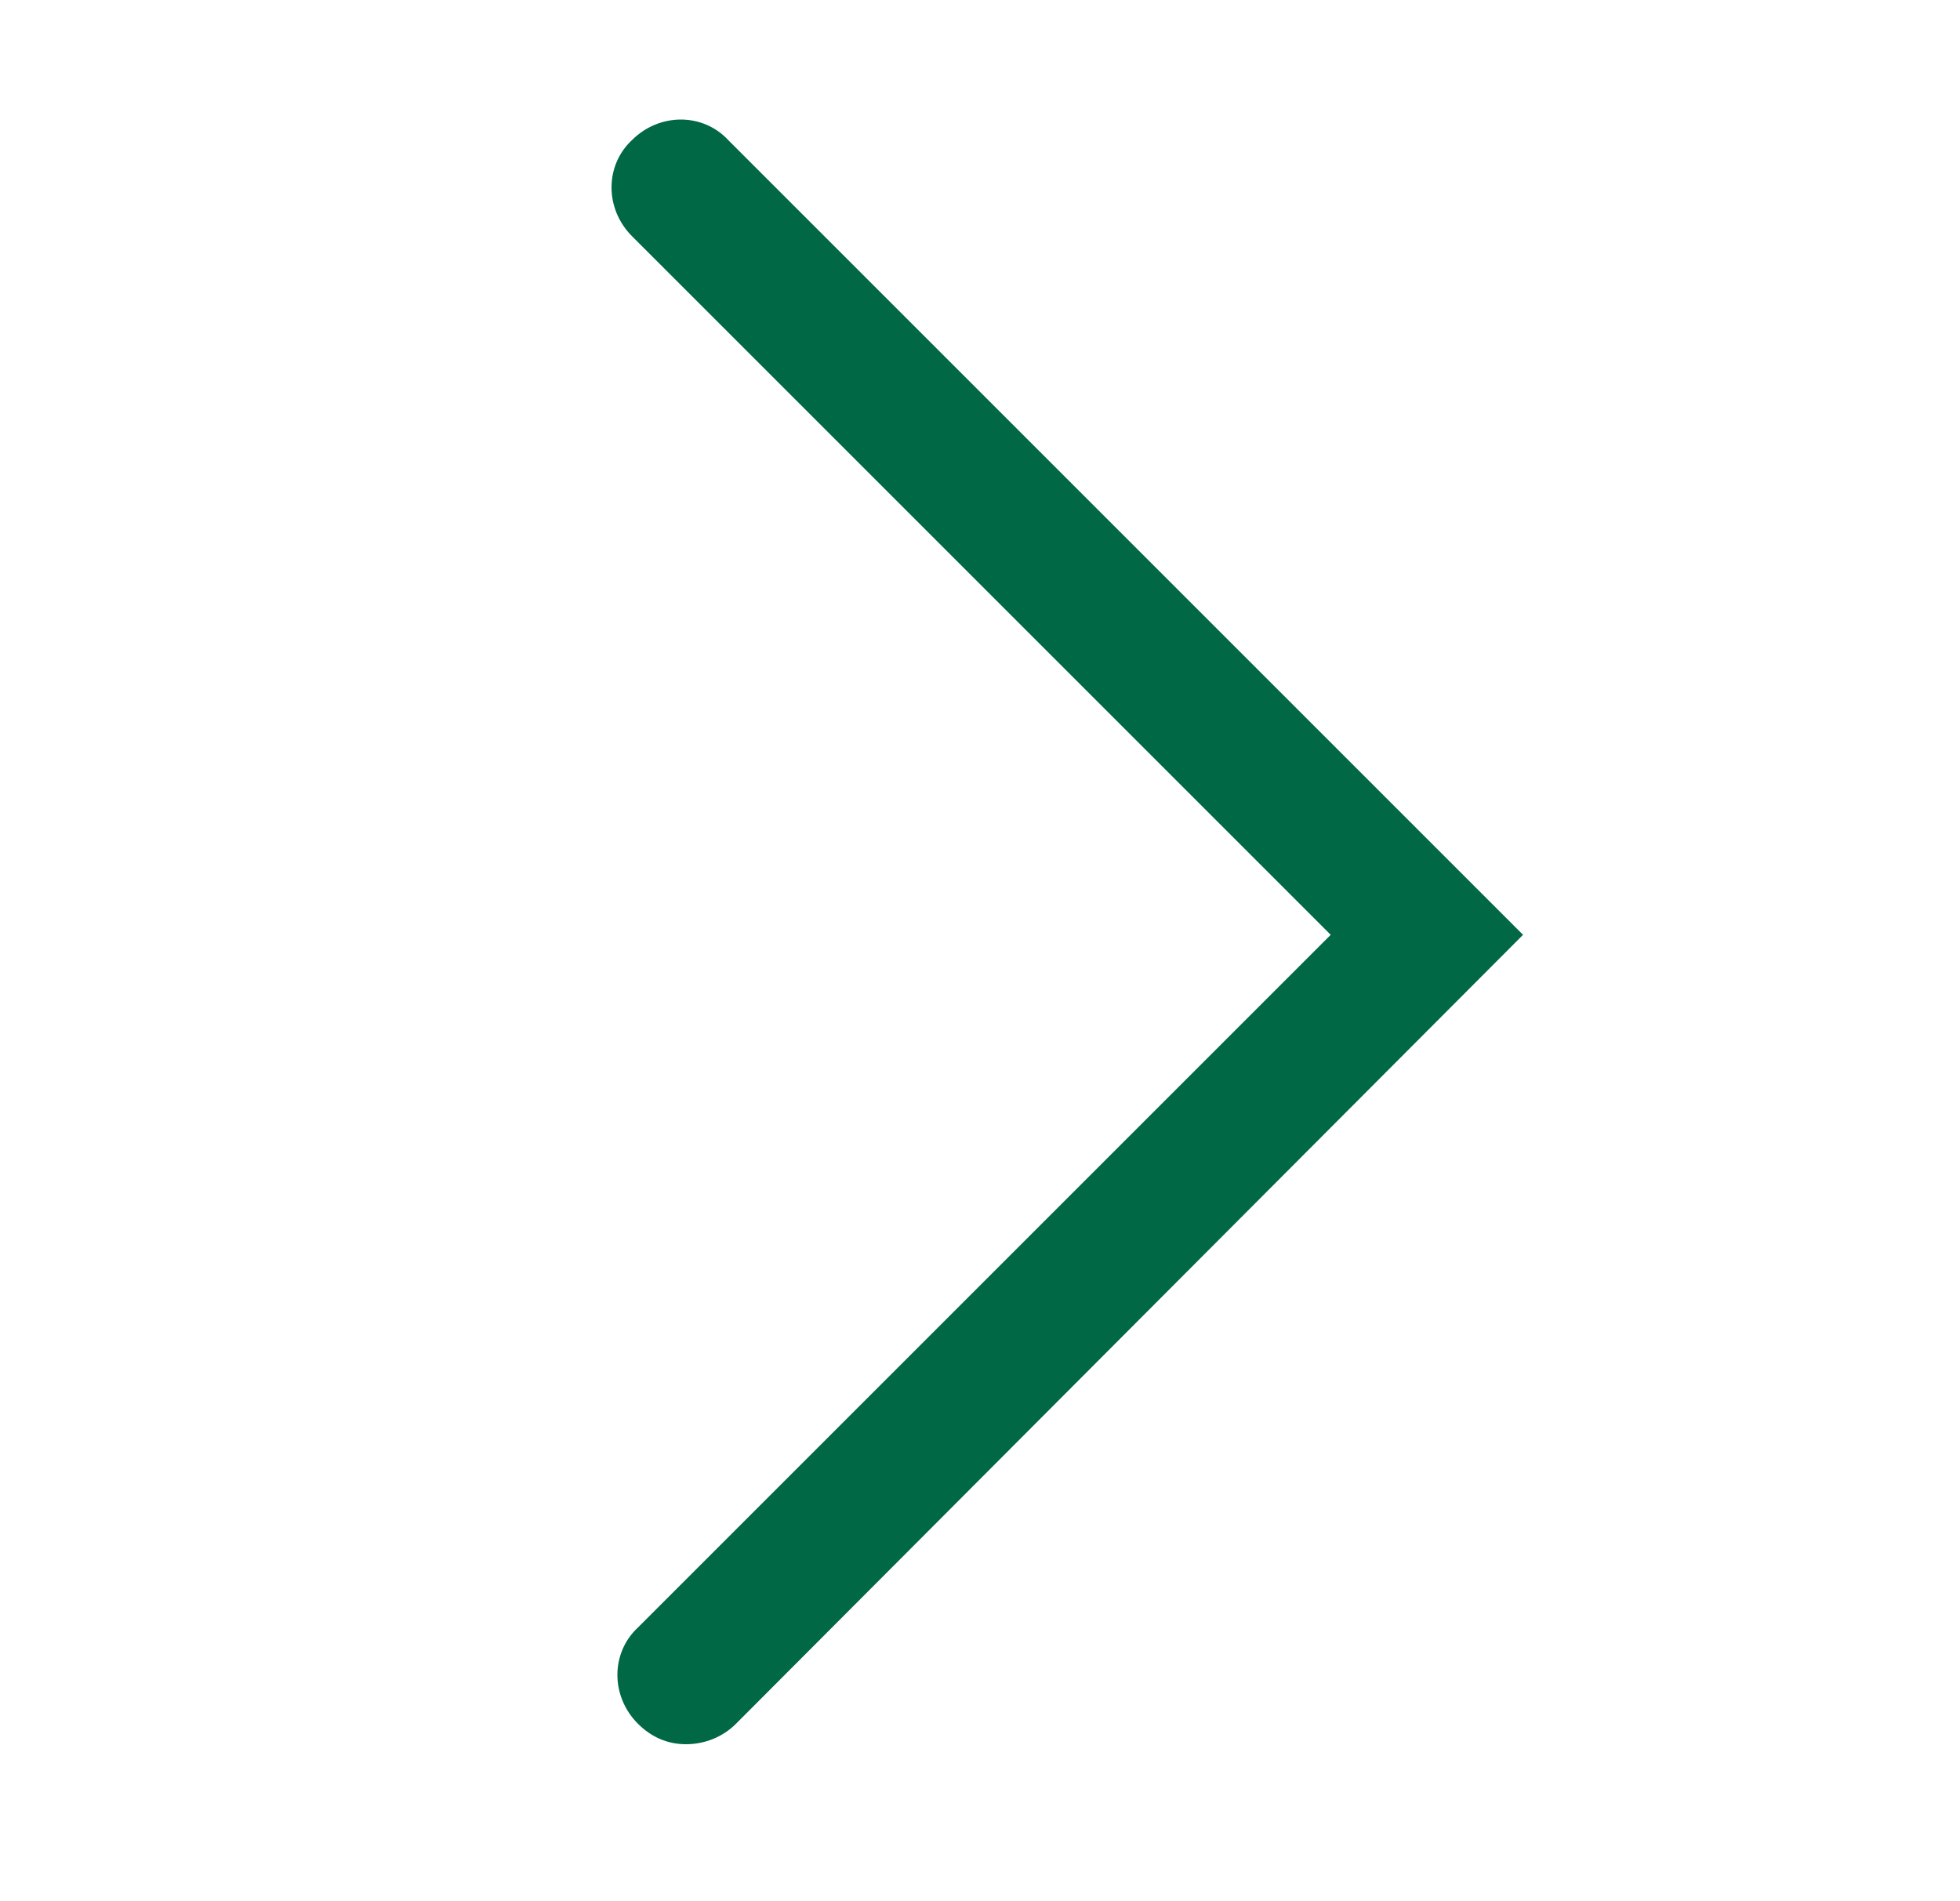 <?xml version="1.0" encoding="utf-8"?>
<!-- Generator: Adobe Illustrator 21.0.2, SVG Export Plug-In . SVG Version: 6.00 Build 0)  -->
<svg version="1.1" id="Layer_1" xmlns="http://www.w3.org/2000/svg" xmlns:xlink="http://www.w3.org/1999/xlink" x="0px" y="0px"
	 viewBox="0 0 100 97" style="enable-background:new 0 0 100 97;" xml:space="preserve">
<g>
	<path style="fill:#006845;stroke:#006845;stroke-miterlimit:10;" d="M35,88.5c-0.8,0-1.5-0.3-2.1-0.9c-1.2-1.2-1.2-3.1,0-4.2
		l35.7-35.7l-36-36c-1.2-1.2-1.2-3.1,0-4.2c1.2-1.2,3.1-1.2,4.2,0L77,47.7L37.2,87.6C36.6,88.2,35.8,88.5,35,88.5z"/>
</g>
</svg>
